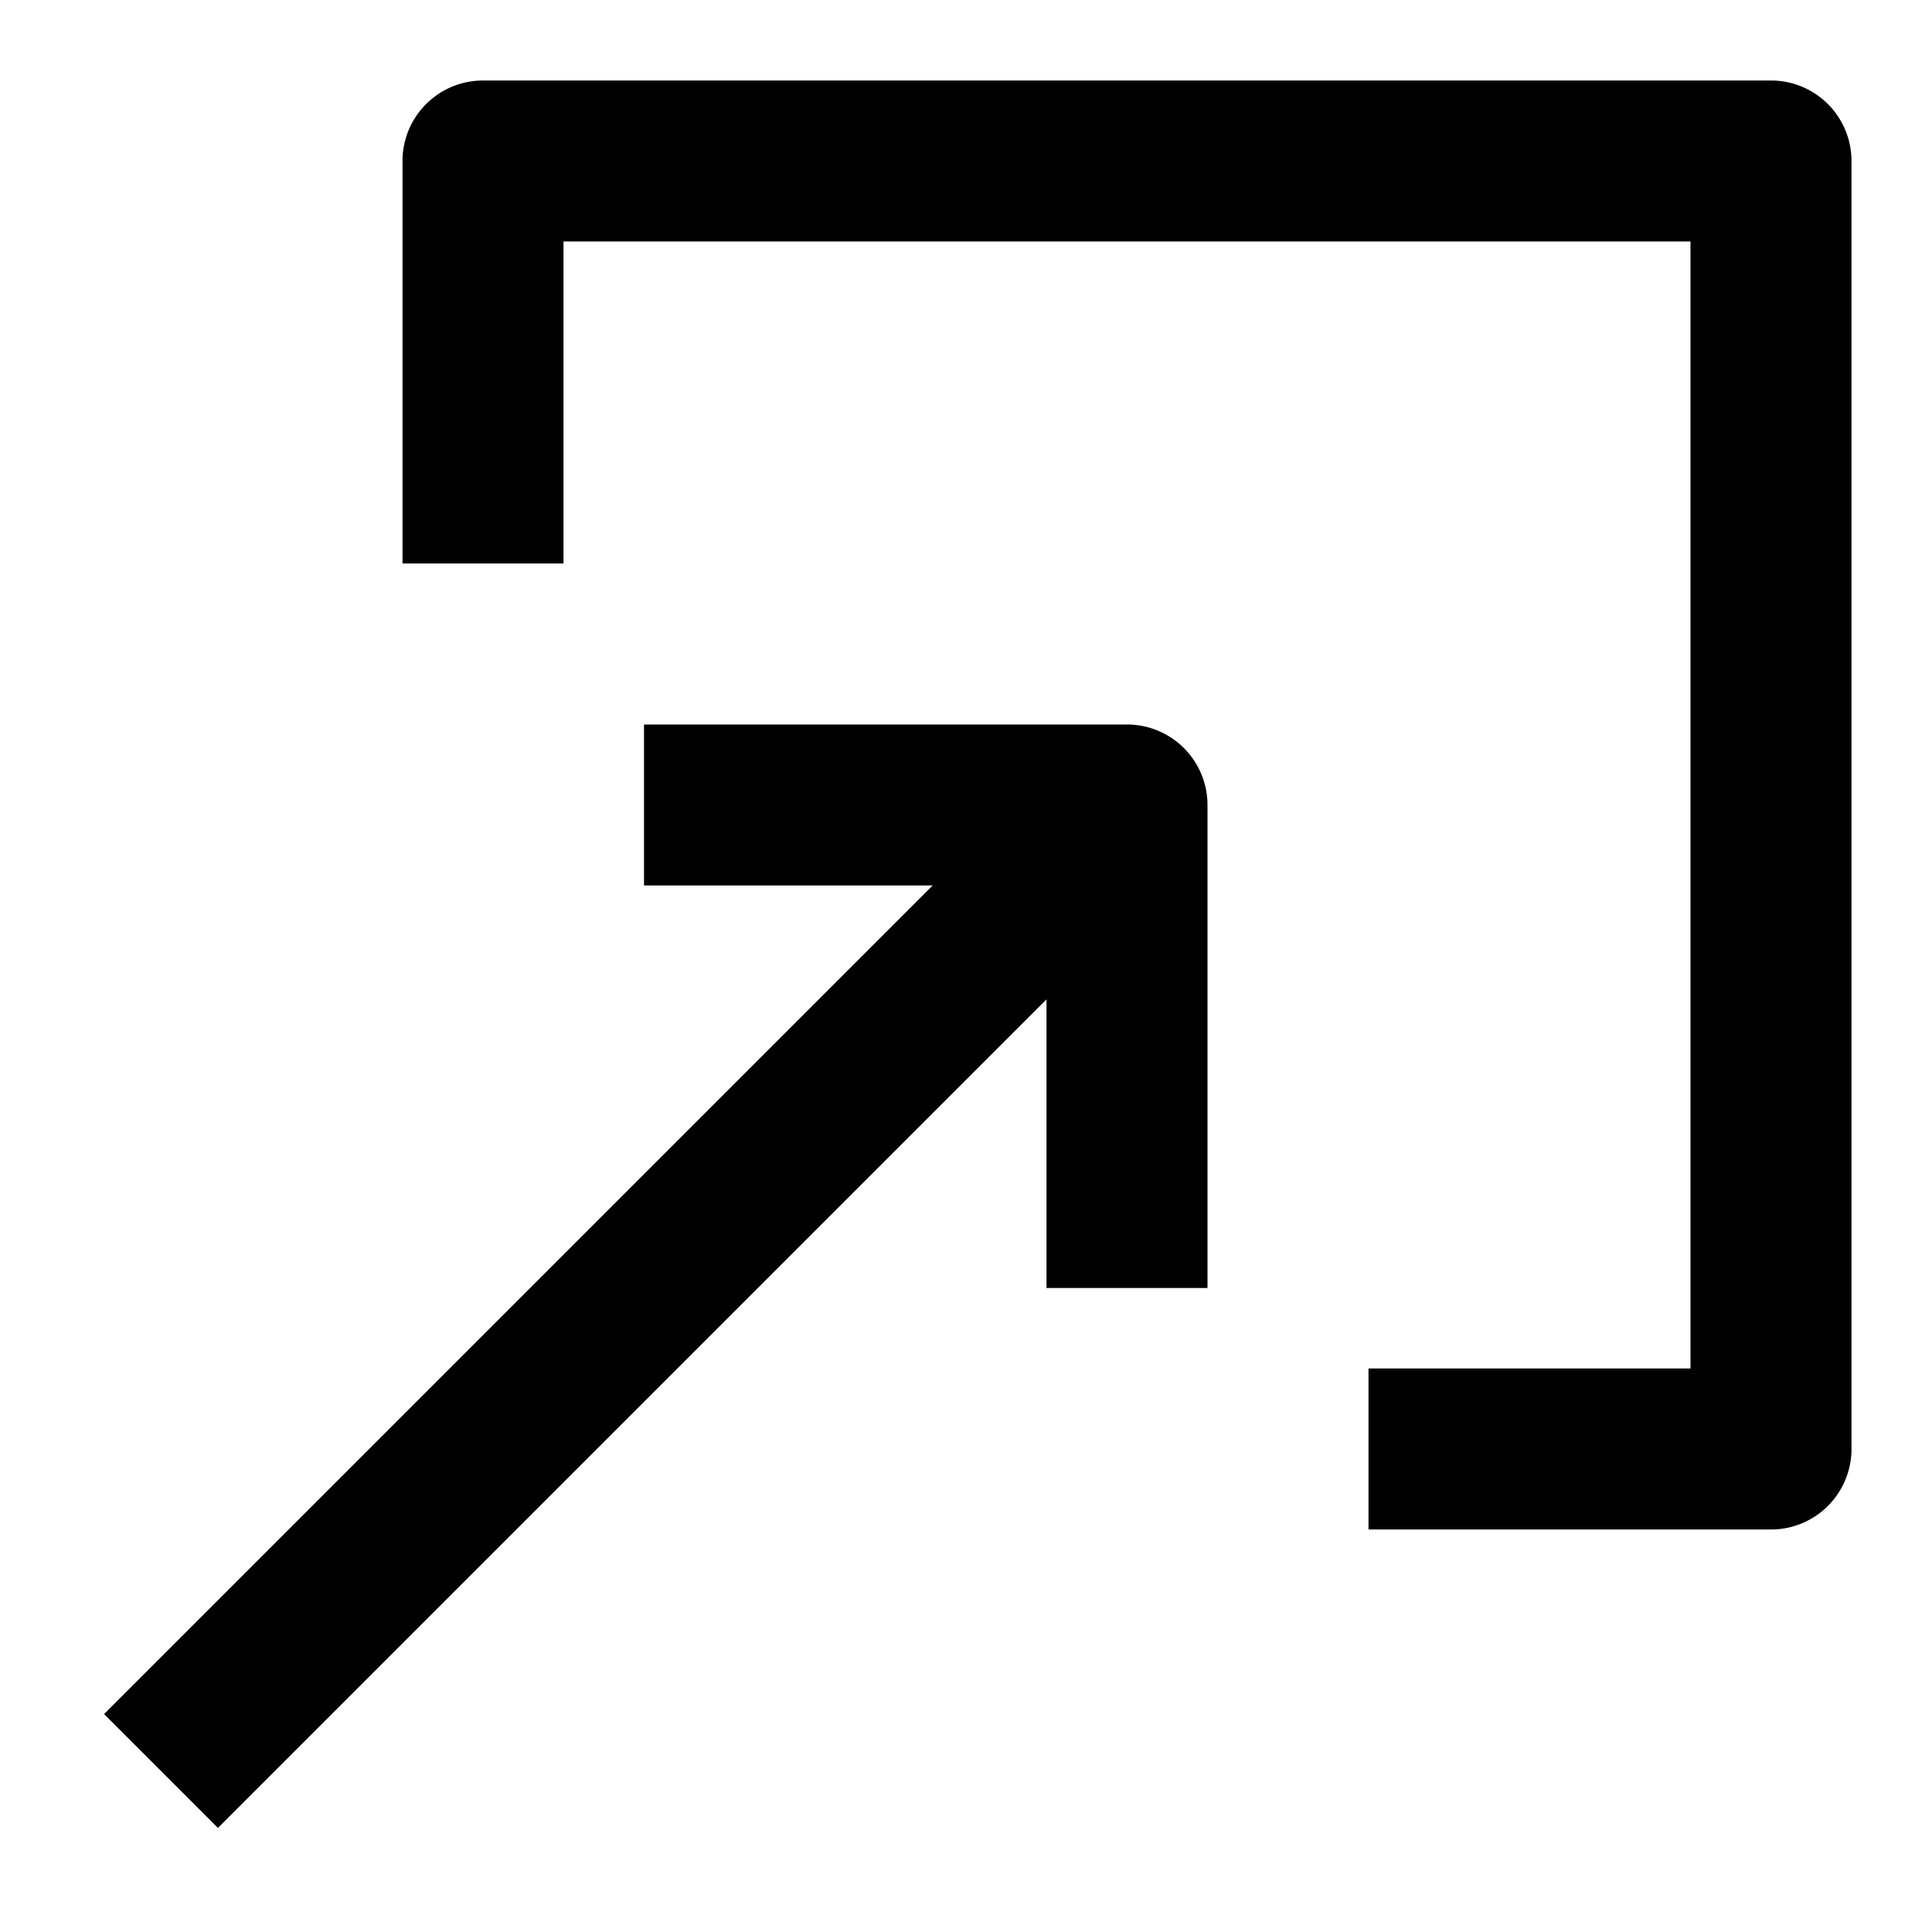 <svg height="512" viewBox="0 0 48 48" width="512" xmlns="http://www.w3.org/2000/svg"><g id="Icons"><path d="m46 4a2 2 0 0 0 -2-2h-32a2 2 0 0 0 -2 2v10h4v-8h28v28h-8v4h10a2 2 0 0 0 2-2z"/><path d="m5.414 45.414 20.586-20.586v7.172h4v-12a2 2 0 0 0 -2-2h-12v4h7.172l-20.586 20.586z"/></g></svg>